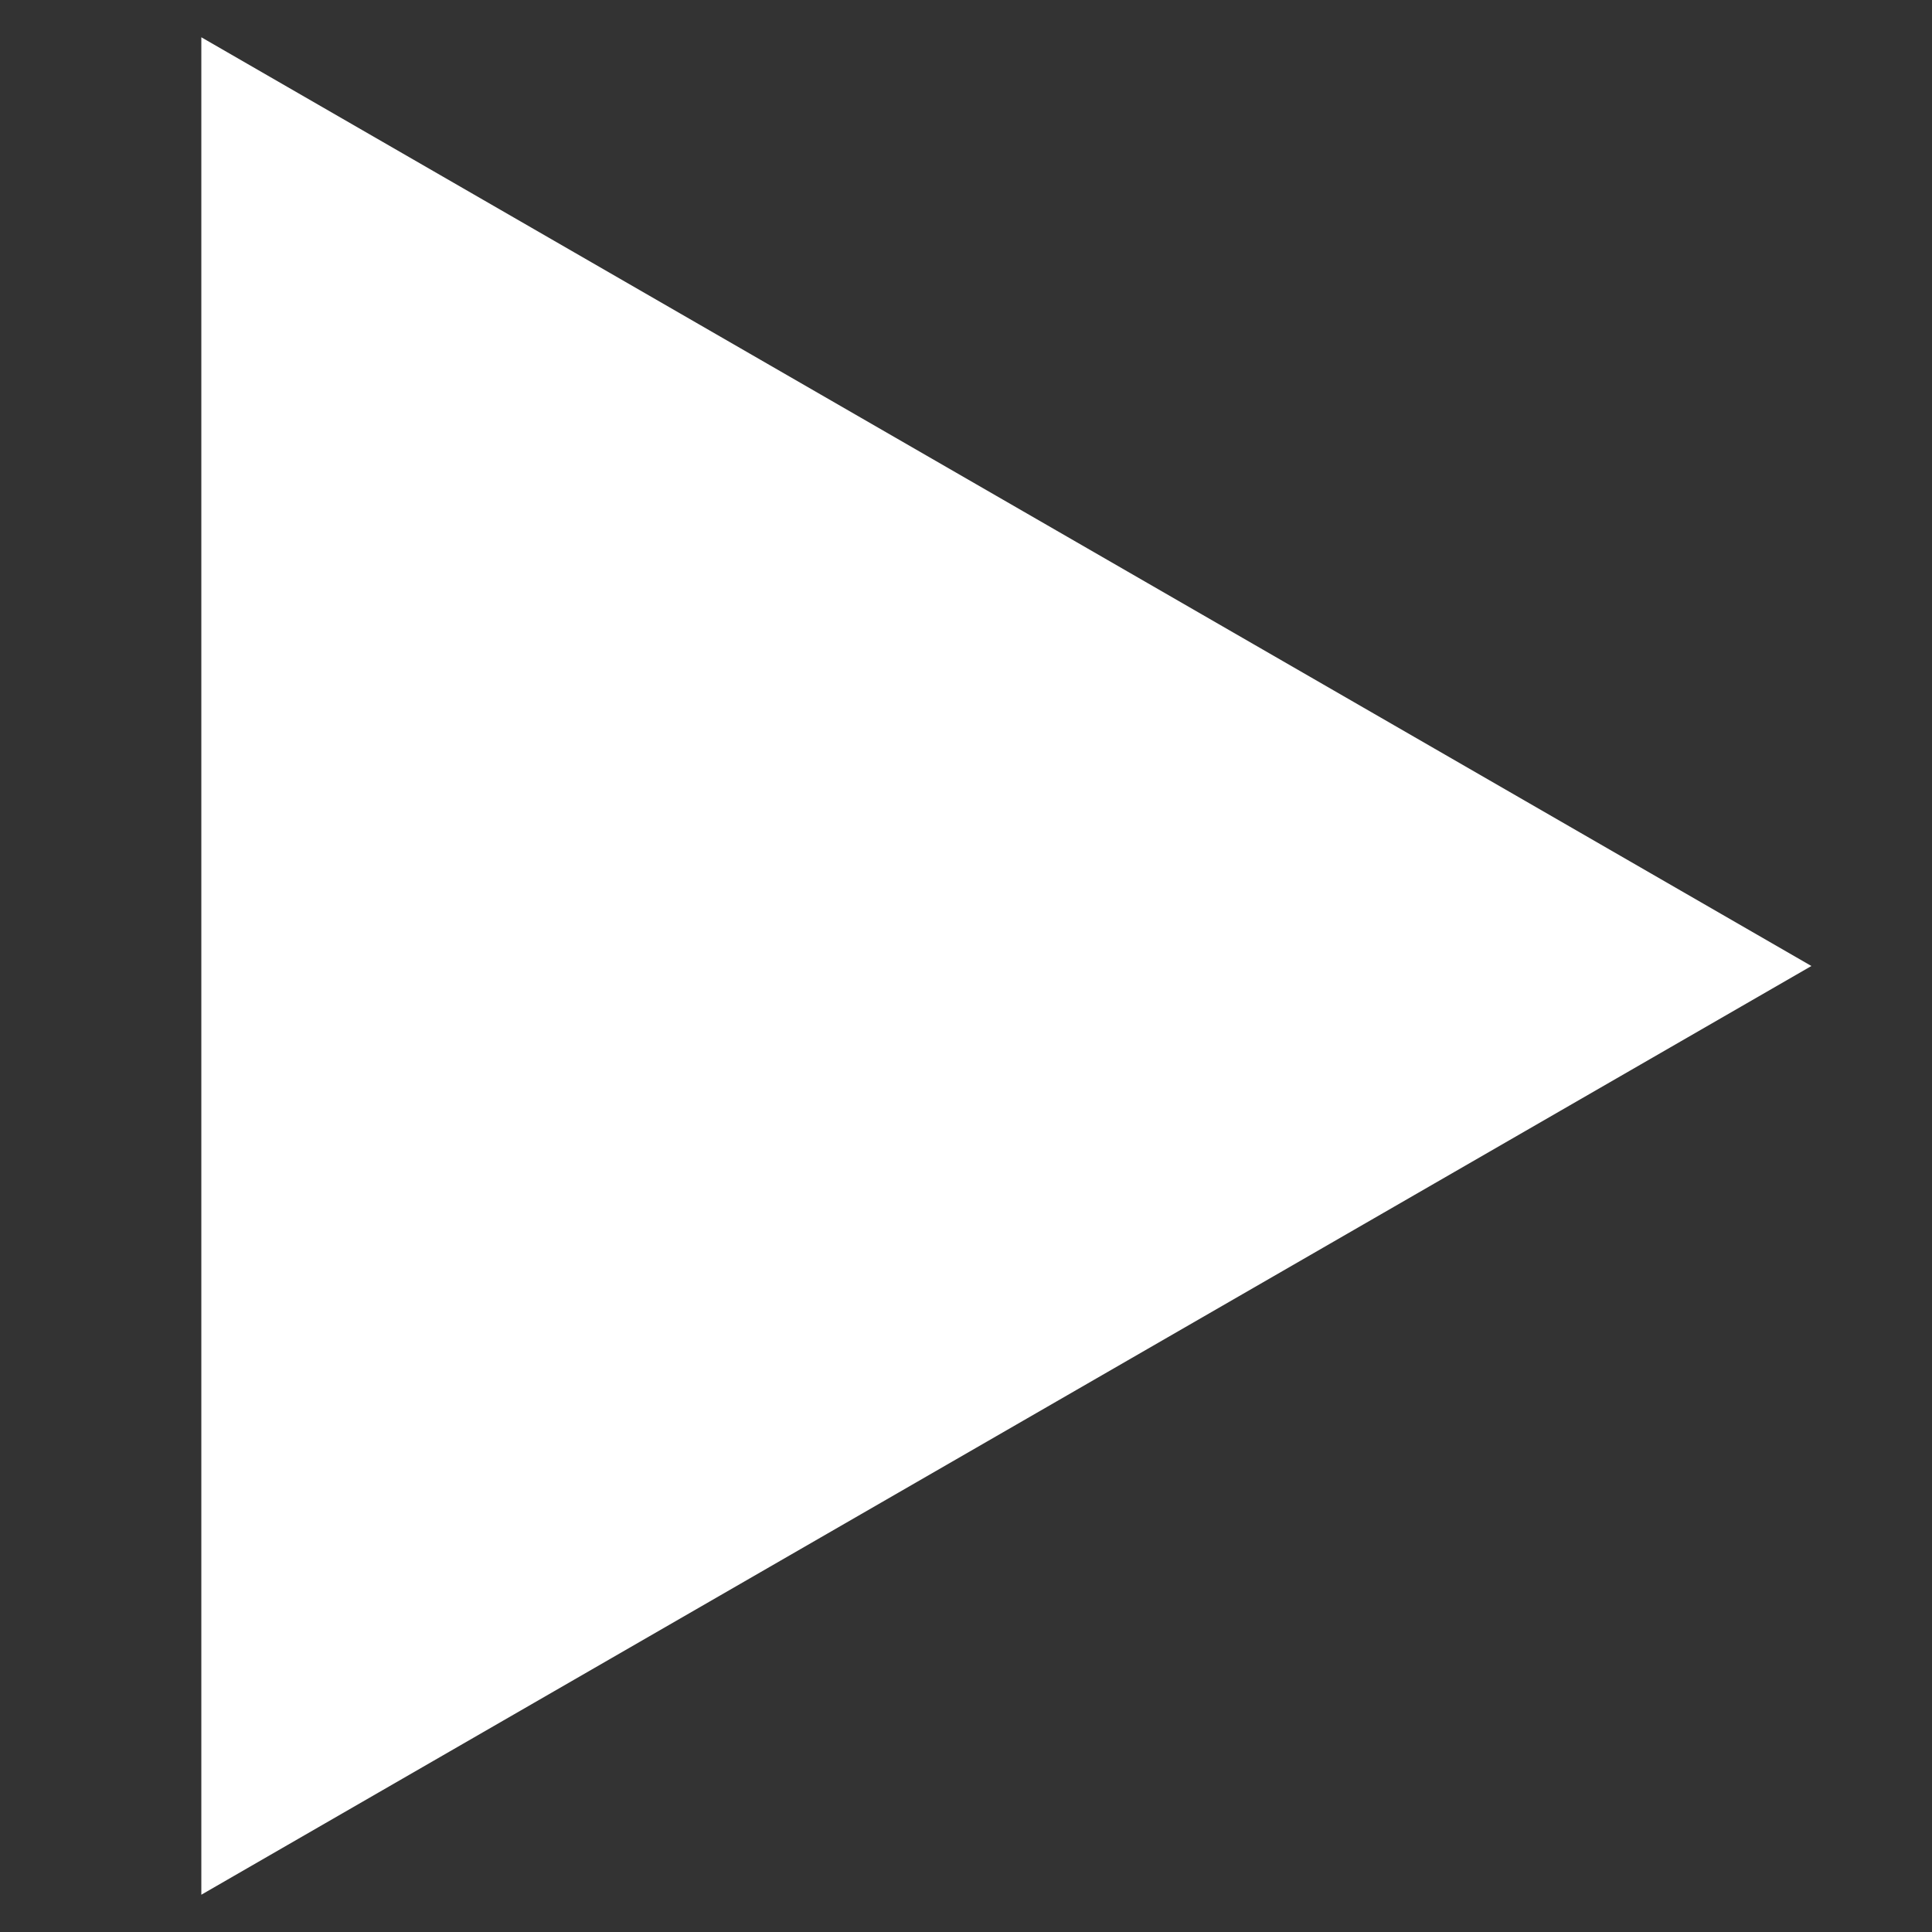 <svg width="24" height="24" viewBox="0 0 24 24" fill="none" xmlns="http://www.w3.org/2000/svg">
<rect x="0" y="0" width="24" height="24" fill="#333333" stroke="none"/>
<path d="M22.502 12L2.501 23.537L2.501 0.463L22.502 12Z" fill="white"/>
</svg>
